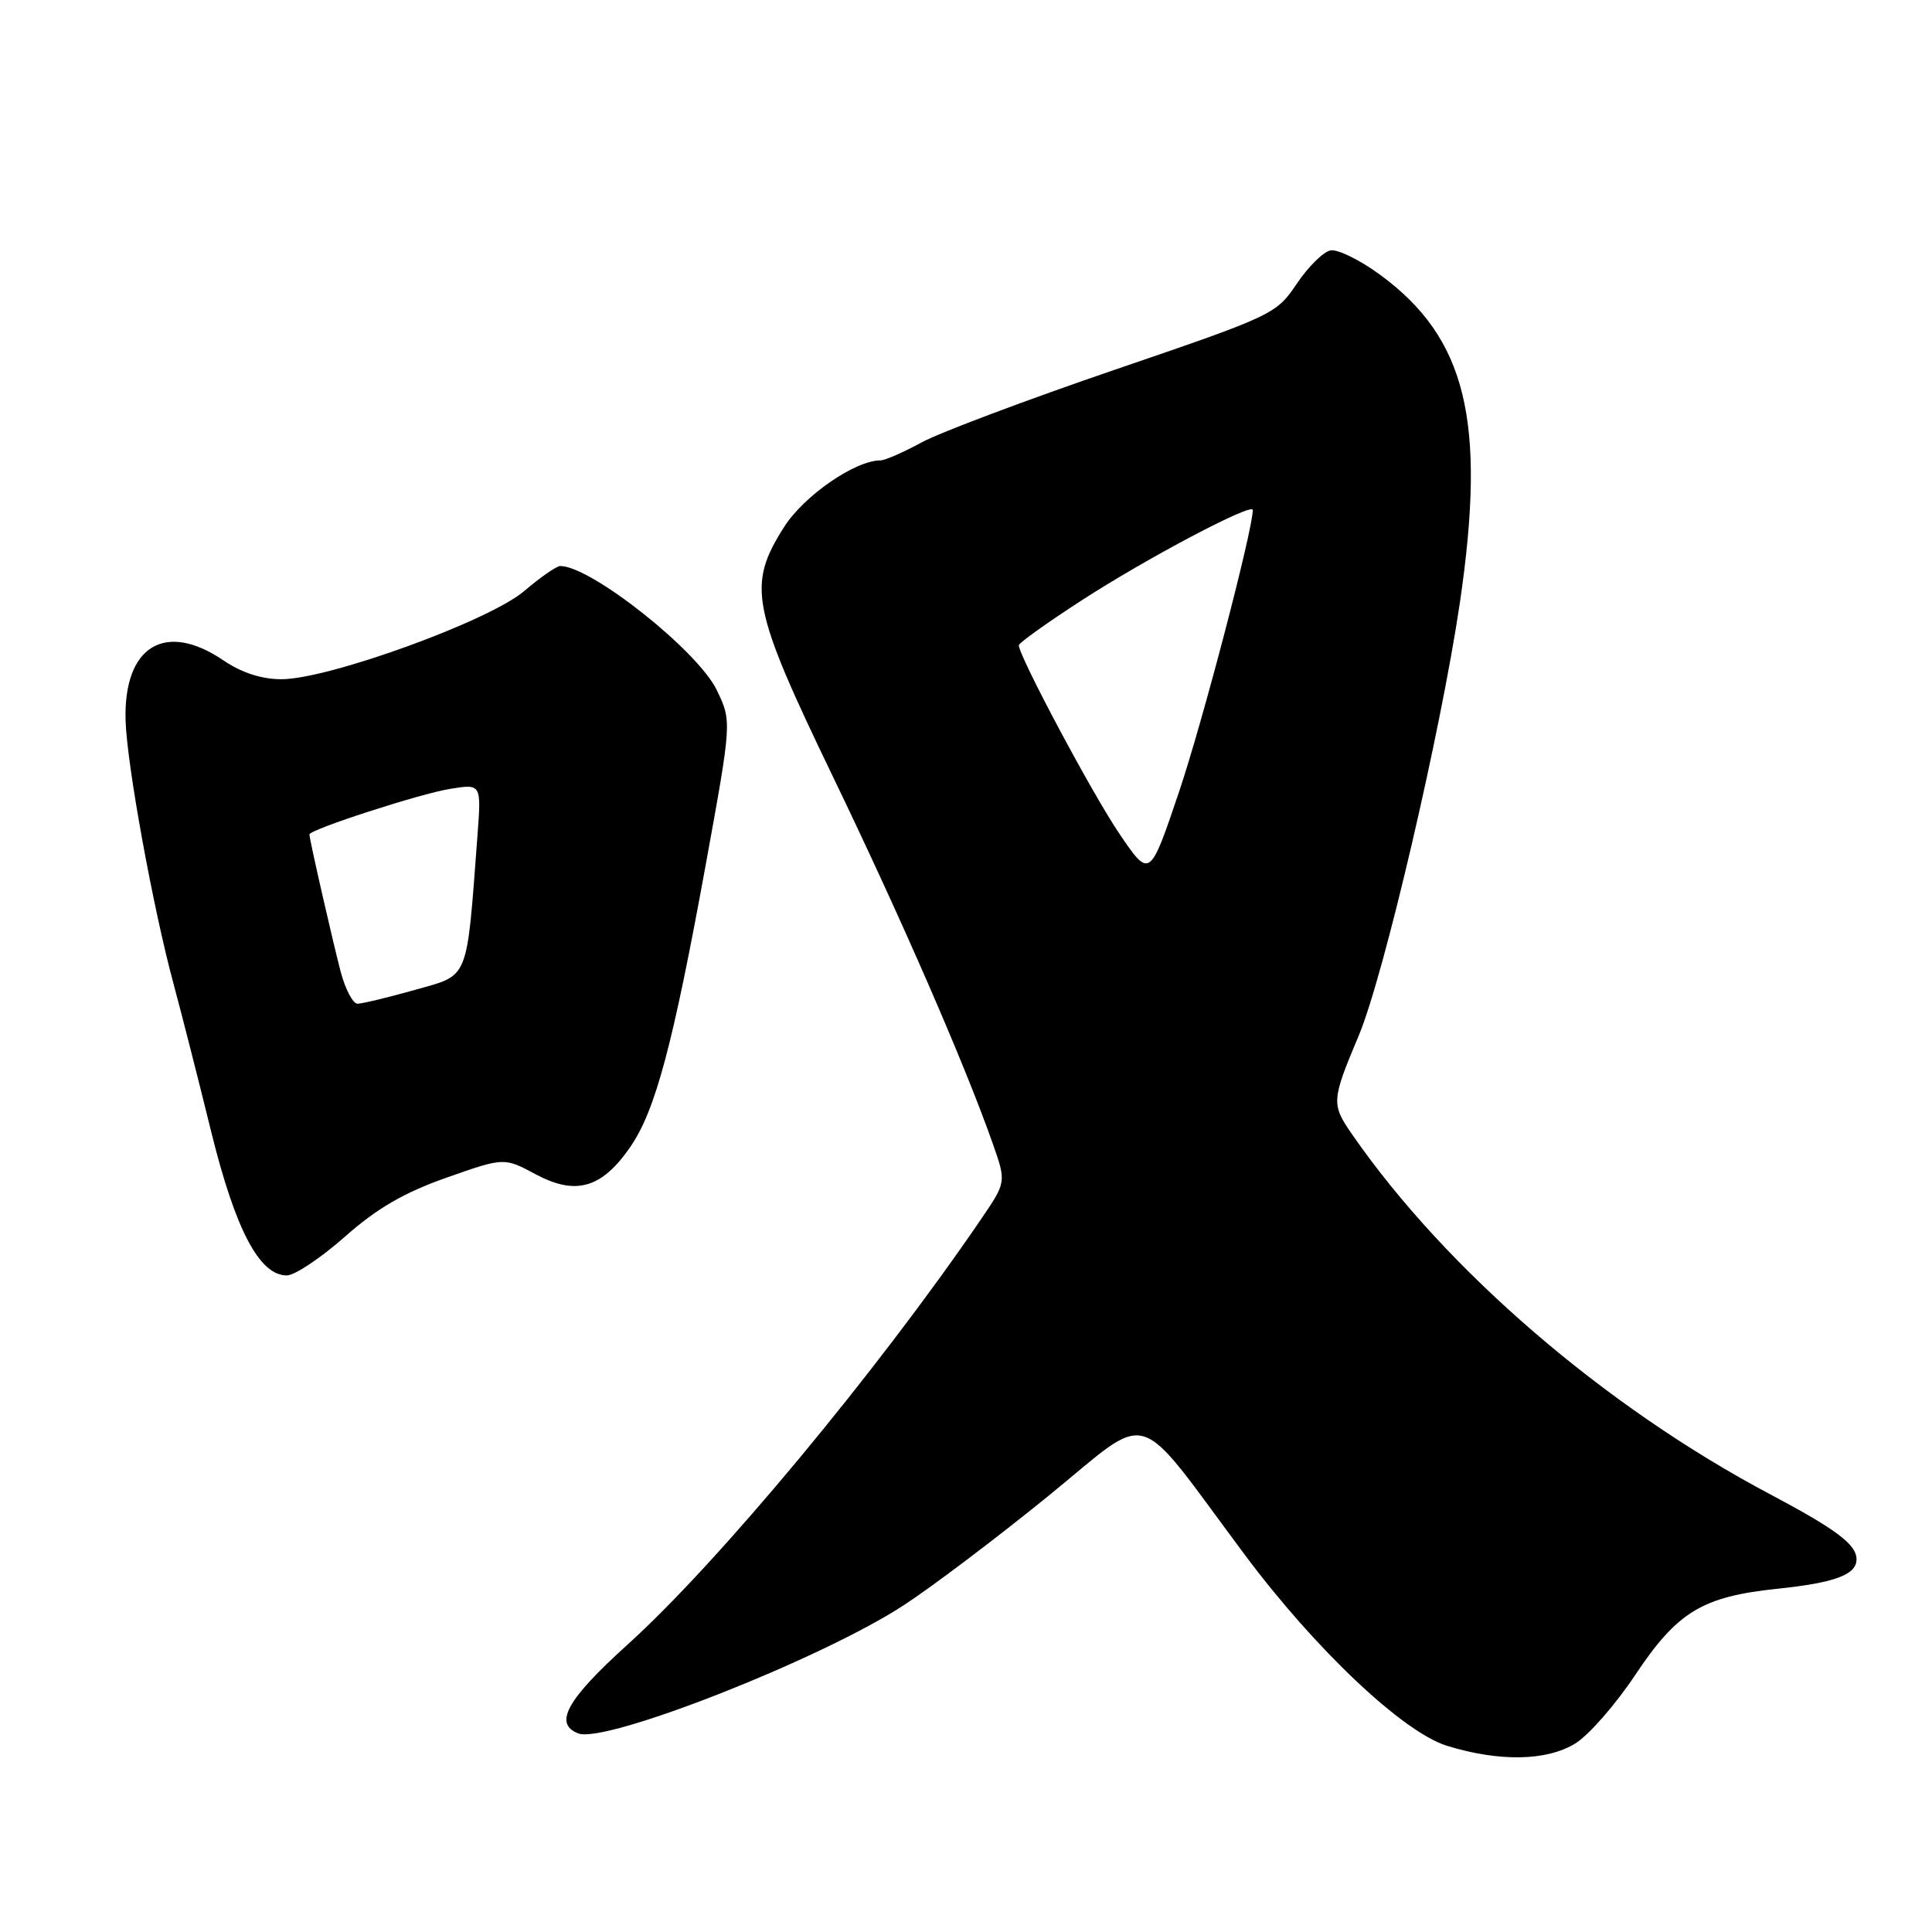 <?xml version="1.0" encoding="UTF-8" standalone="no"?>
<!DOCTYPE svg PUBLIC "-//W3C//DTD SVG 1.1//EN" "http://www.w3.org/Graphics/SVG/1.1/DTD/svg11.dtd" >
<svg xmlns="http://www.w3.org/2000/svg" xmlns:xlink="http://www.w3.org/1999/xlink" version="1.1" viewBox="0 0 256 256">
 <g >
 <path fill="currentColor"
d=" M 208.72 231.03 C 210.49 229.95 214.07 225.86 216.67 221.95 C 222.25 213.57 225.55 211.56 235.50 210.52 C 243.11 209.73 246.00 208.66 246.00 206.62 C 246.00 204.66 243.34 202.66 234.55 198.00 C 212.64 186.39 191.63 168.31 179.19 150.35 C 176.38 146.30 176.41 145.86 180.04 137.22 C 183.36 129.33 190.93 96.88 193.44 79.87 C 196.98 55.77 194.31 44.80 182.86 36.40 C 180.20 34.45 177.25 33.00 176.30 33.18 C 175.34 33.36 173.33 35.36 171.82 37.61 C 169.12 41.63 168.68 41.83 147.78 48.97 C 136.08 52.97 124.53 57.31 122.12 58.62 C 119.72 59.93 117.27 61.00 116.69 61.00 C 113.31 61.00 106.52 65.69 103.89 69.84 C 98.97 77.59 99.54 80.46 110.41 103.00 C 119.48 121.81 127.84 141.00 131.56 151.57 C 133.34 156.64 133.34 156.64 129.98 161.57 C 116.27 181.67 95.16 207.08 83.15 217.92 C 75.10 225.20 73.31 228.41 76.63 229.69 C 80.24 231.07 108.76 219.86 119.69 212.74 C 123.44 210.31 132.07 203.78 138.89 198.24 C 152.90 186.85 150.00 185.98 164.93 206.00 C 174.31 218.58 185.94 229.56 191.77 231.34 C 198.69 233.46 204.92 233.35 208.72 231.03 Z  M 45.70 163.87 C 49.95 160.11 53.54 158.03 59.15 156.05 C 66.80 153.36 66.80 153.36 70.98 155.60 C 76.29 158.44 79.72 157.46 83.49 152.02 C 86.83 147.19 89.14 138.58 93.52 114.54 C 96.97 95.58 96.97 95.58 94.97 91.43 C 92.44 86.21 78.30 75.00 74.23 75.00 C 73.75 75.00 71.59 76.50 69.43 78.34 C 64.78 82.29 43.53 90.00 37.29 90.00 C 34.66 90.00 32.01 89.14 29.60 87.50 C 21.86 82.25 16.36 85.63 16.64 95.46 C 16.81 101.29 20.27 120.32 23.03 130.50 C 24.07 134.35 26.30 143.10 27.98 149.94 C 31.19 162.95 34.37 169.00 38.00 169.00 C 39.05 169.00 42.51 166.69 45.70 163.87 Z  M 148.31 110.45 C 144.74 105.19 135.00 86.93 135.00 85.50 C 135.00 85.20 138.71 82.54 143.25 79.60 C 151.86 74.01 166.00 66.54 166.00 67.58 C 166.00 70.24 159.32 95.77 156.22 104.95 C 152.35 116.41 152.35 116.41 148.31 110.45 Z  M 45.14 128.75 C 44.07 124.67 41.00 111.21 41.00 110.57 C 41.00 109.92 55.69 105.16 59.64 104.53 C 63.78 103.86 63.78 103.86 63.27 110.68 C 61.80 130.21 62.24 129.11 55.00 131.16 C 51.42 132.17 48.00 132.99 47.38 133.00 C 46.76 133.00 45.76 131.09 45.14 128.75 Z "/>
</g>
</svg>
